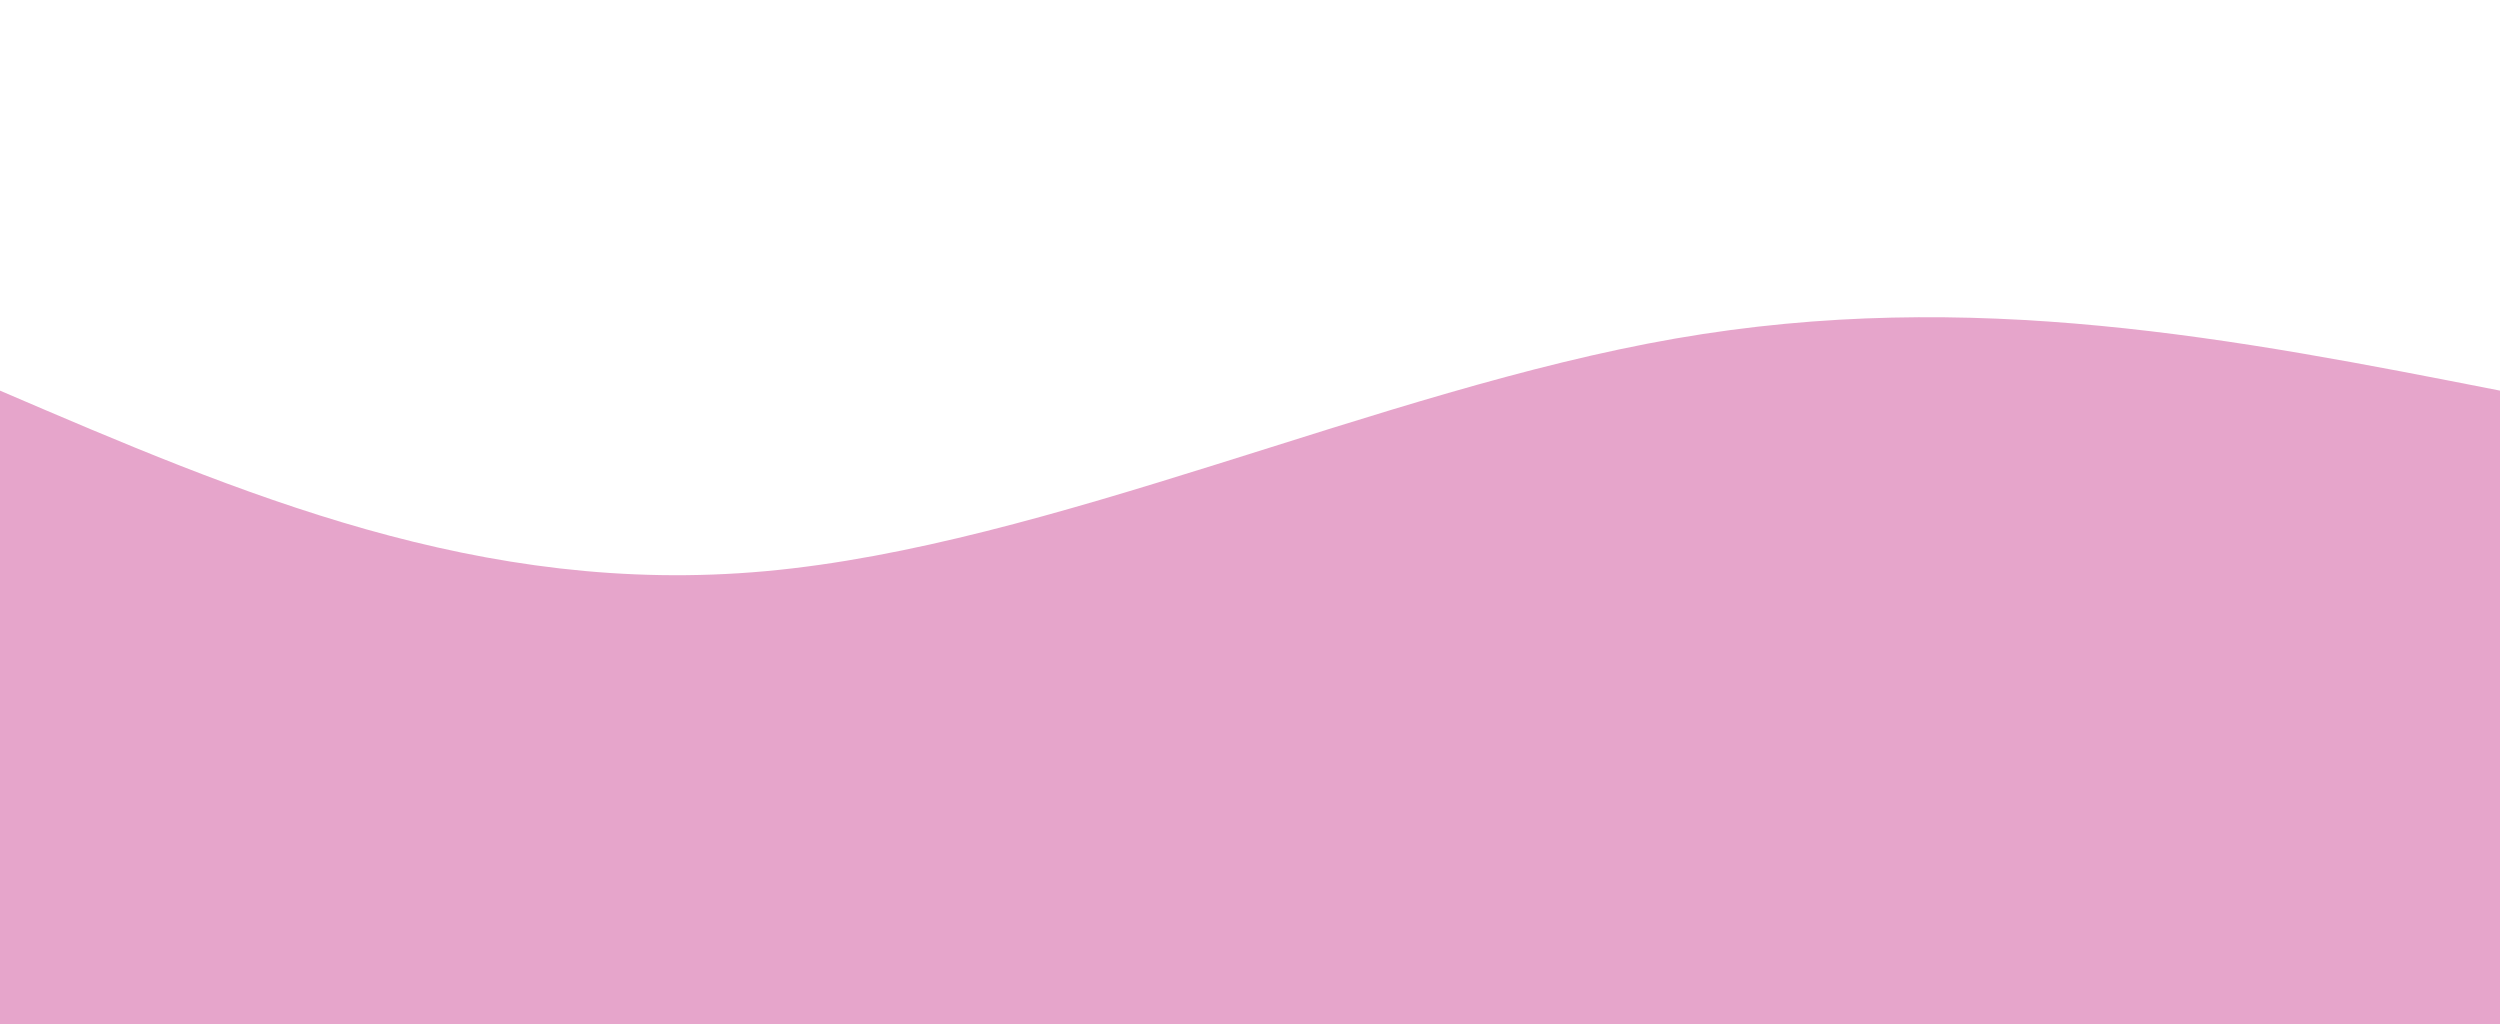 <svg width="100%" height="100%" id="svg" viewBox="0 0 1440 590" xmlns="http://www.w3.org/2000/svg" class="transition duration-300 ease-in-out delay-150"><path d="M 0,600 L 0,225 C 138.533,284.467 277.067,343.933 441,329 C 604.933,314.067 794.267,224.733 965,195 C 1135.733,165.267 1287.867,195.133 1440,225 L 1440,600 L 0,600 Z" stroke="none" stroke-width="0" fill="#E6A5CB" fill-opacity="1" class="transition-all duration-300 ease-in-out delay-150 path-0"></path></svg>